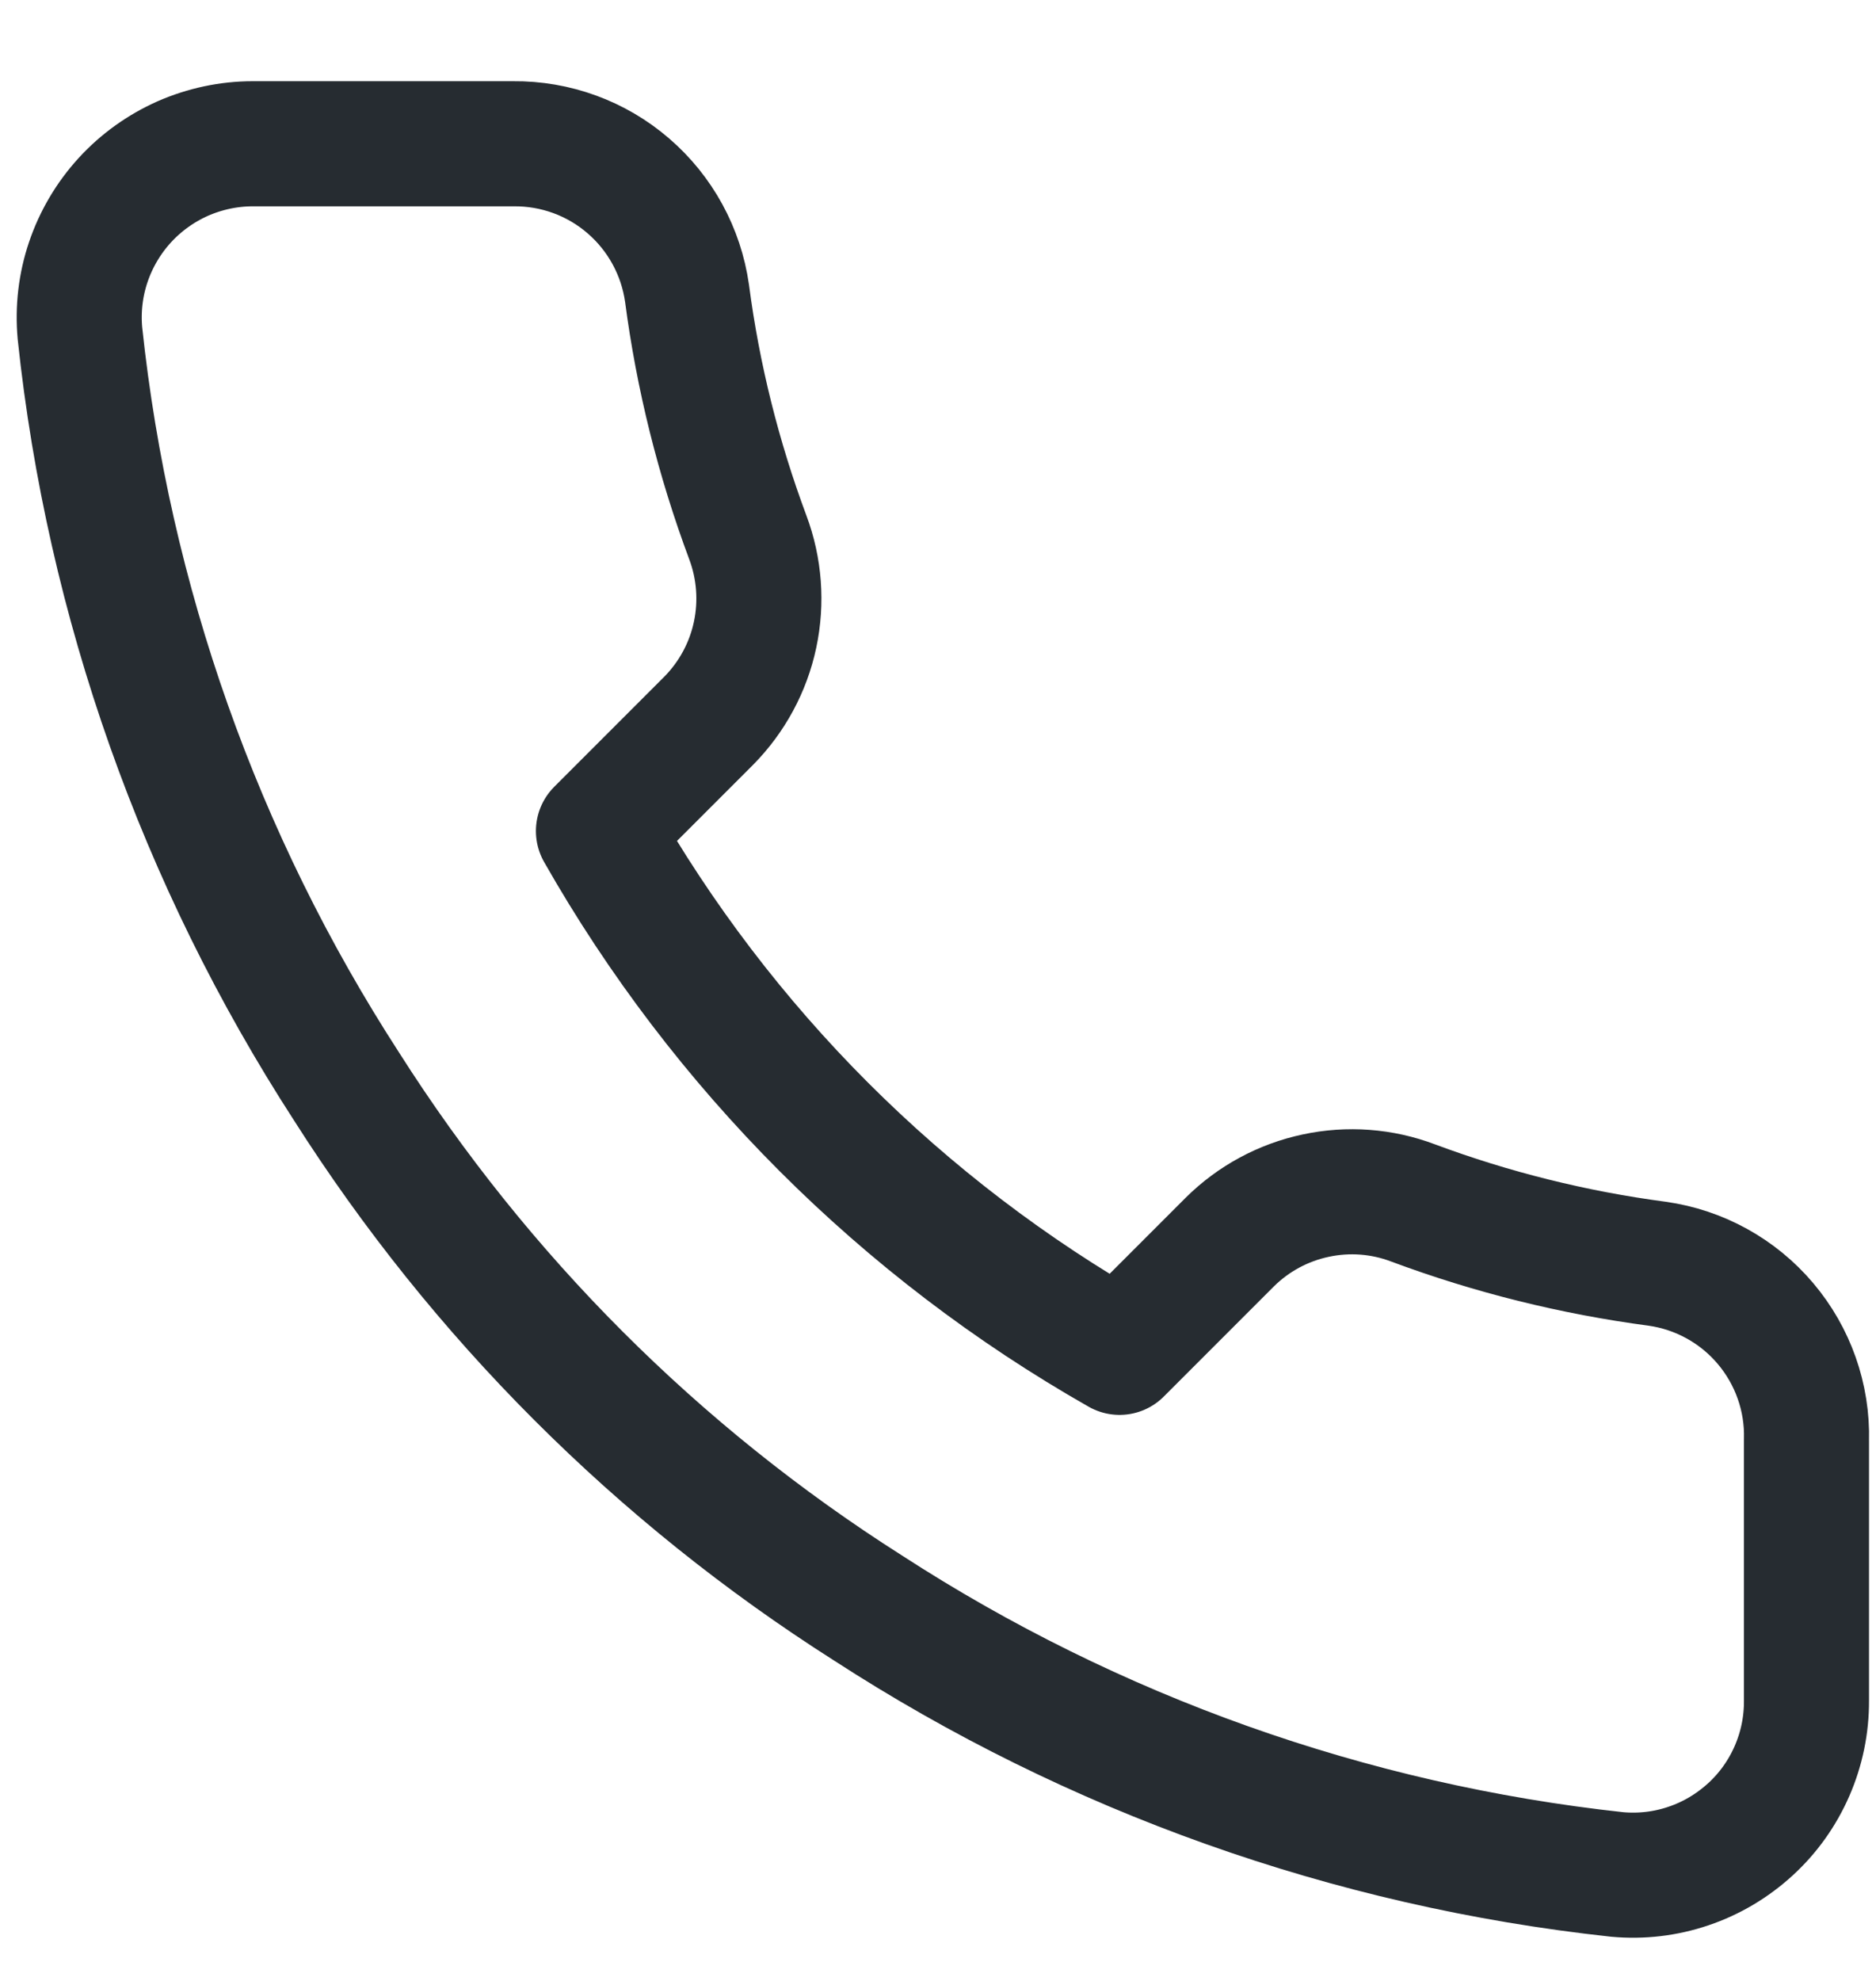 <svg width="18" height="19" viewBox="0 0 18 19" fill="none" xmlns="http://www.w3.org/2000/svg">
<path d="M17.333 13.813V16.313C17.334 16.545 17.287 16.774 17.194 16.987C17.101 17.2 16.965 17.391 16.794 17.547C16.622 17.704 16.421 17.824 16.201 17.898C15.981 17.973 15.748 18 15.517 17.979C12.953 17.701 10.489 16.824 8.325 15.421C6.312 14.142 4.605 12.434 3.325 10.421C1.917 8.247 1.04 5.772 0.767 3.196C0.746 2.965 0.773 2.733 0.847 2.514C0.921 2.295 1.04 2.093 1.196 1.922C1.352 1.751 1.542 1.615 1.753 1.521C1.965 1.428 2.194 1.379 2.425 1.379H4.925C5.33 1.375 5.722 1.518 6.028 1.782C6.335 2.046 6.535 2.412 6.592 2.813C6.697 3.613 6.893 4.398 7.175 5.154C7.287 5.452 7.311 5.777 7.245 6.088C7.179 6.4 7.024 6.686 6.8 6.913L5.742 7.971C6.928 10.057 8.655 11.785 10.742 12.971L11.8 11.913C12.027 11.688 12.313 11.534 12.624 11.468C12.936 11.401 13.26 11.425 13.558 11.538C14.315 11.82 15.1 12.015 15.9 12.121C16.305 12.178 16.675 12.382 16.939 12.694C17.203 13.006 17.344 13.404 17.333 13.813Z" stroke="#262C31" stroke-width="1.2" stroke-linecap="round" stroke-linejoin="round"/>
</svg>

